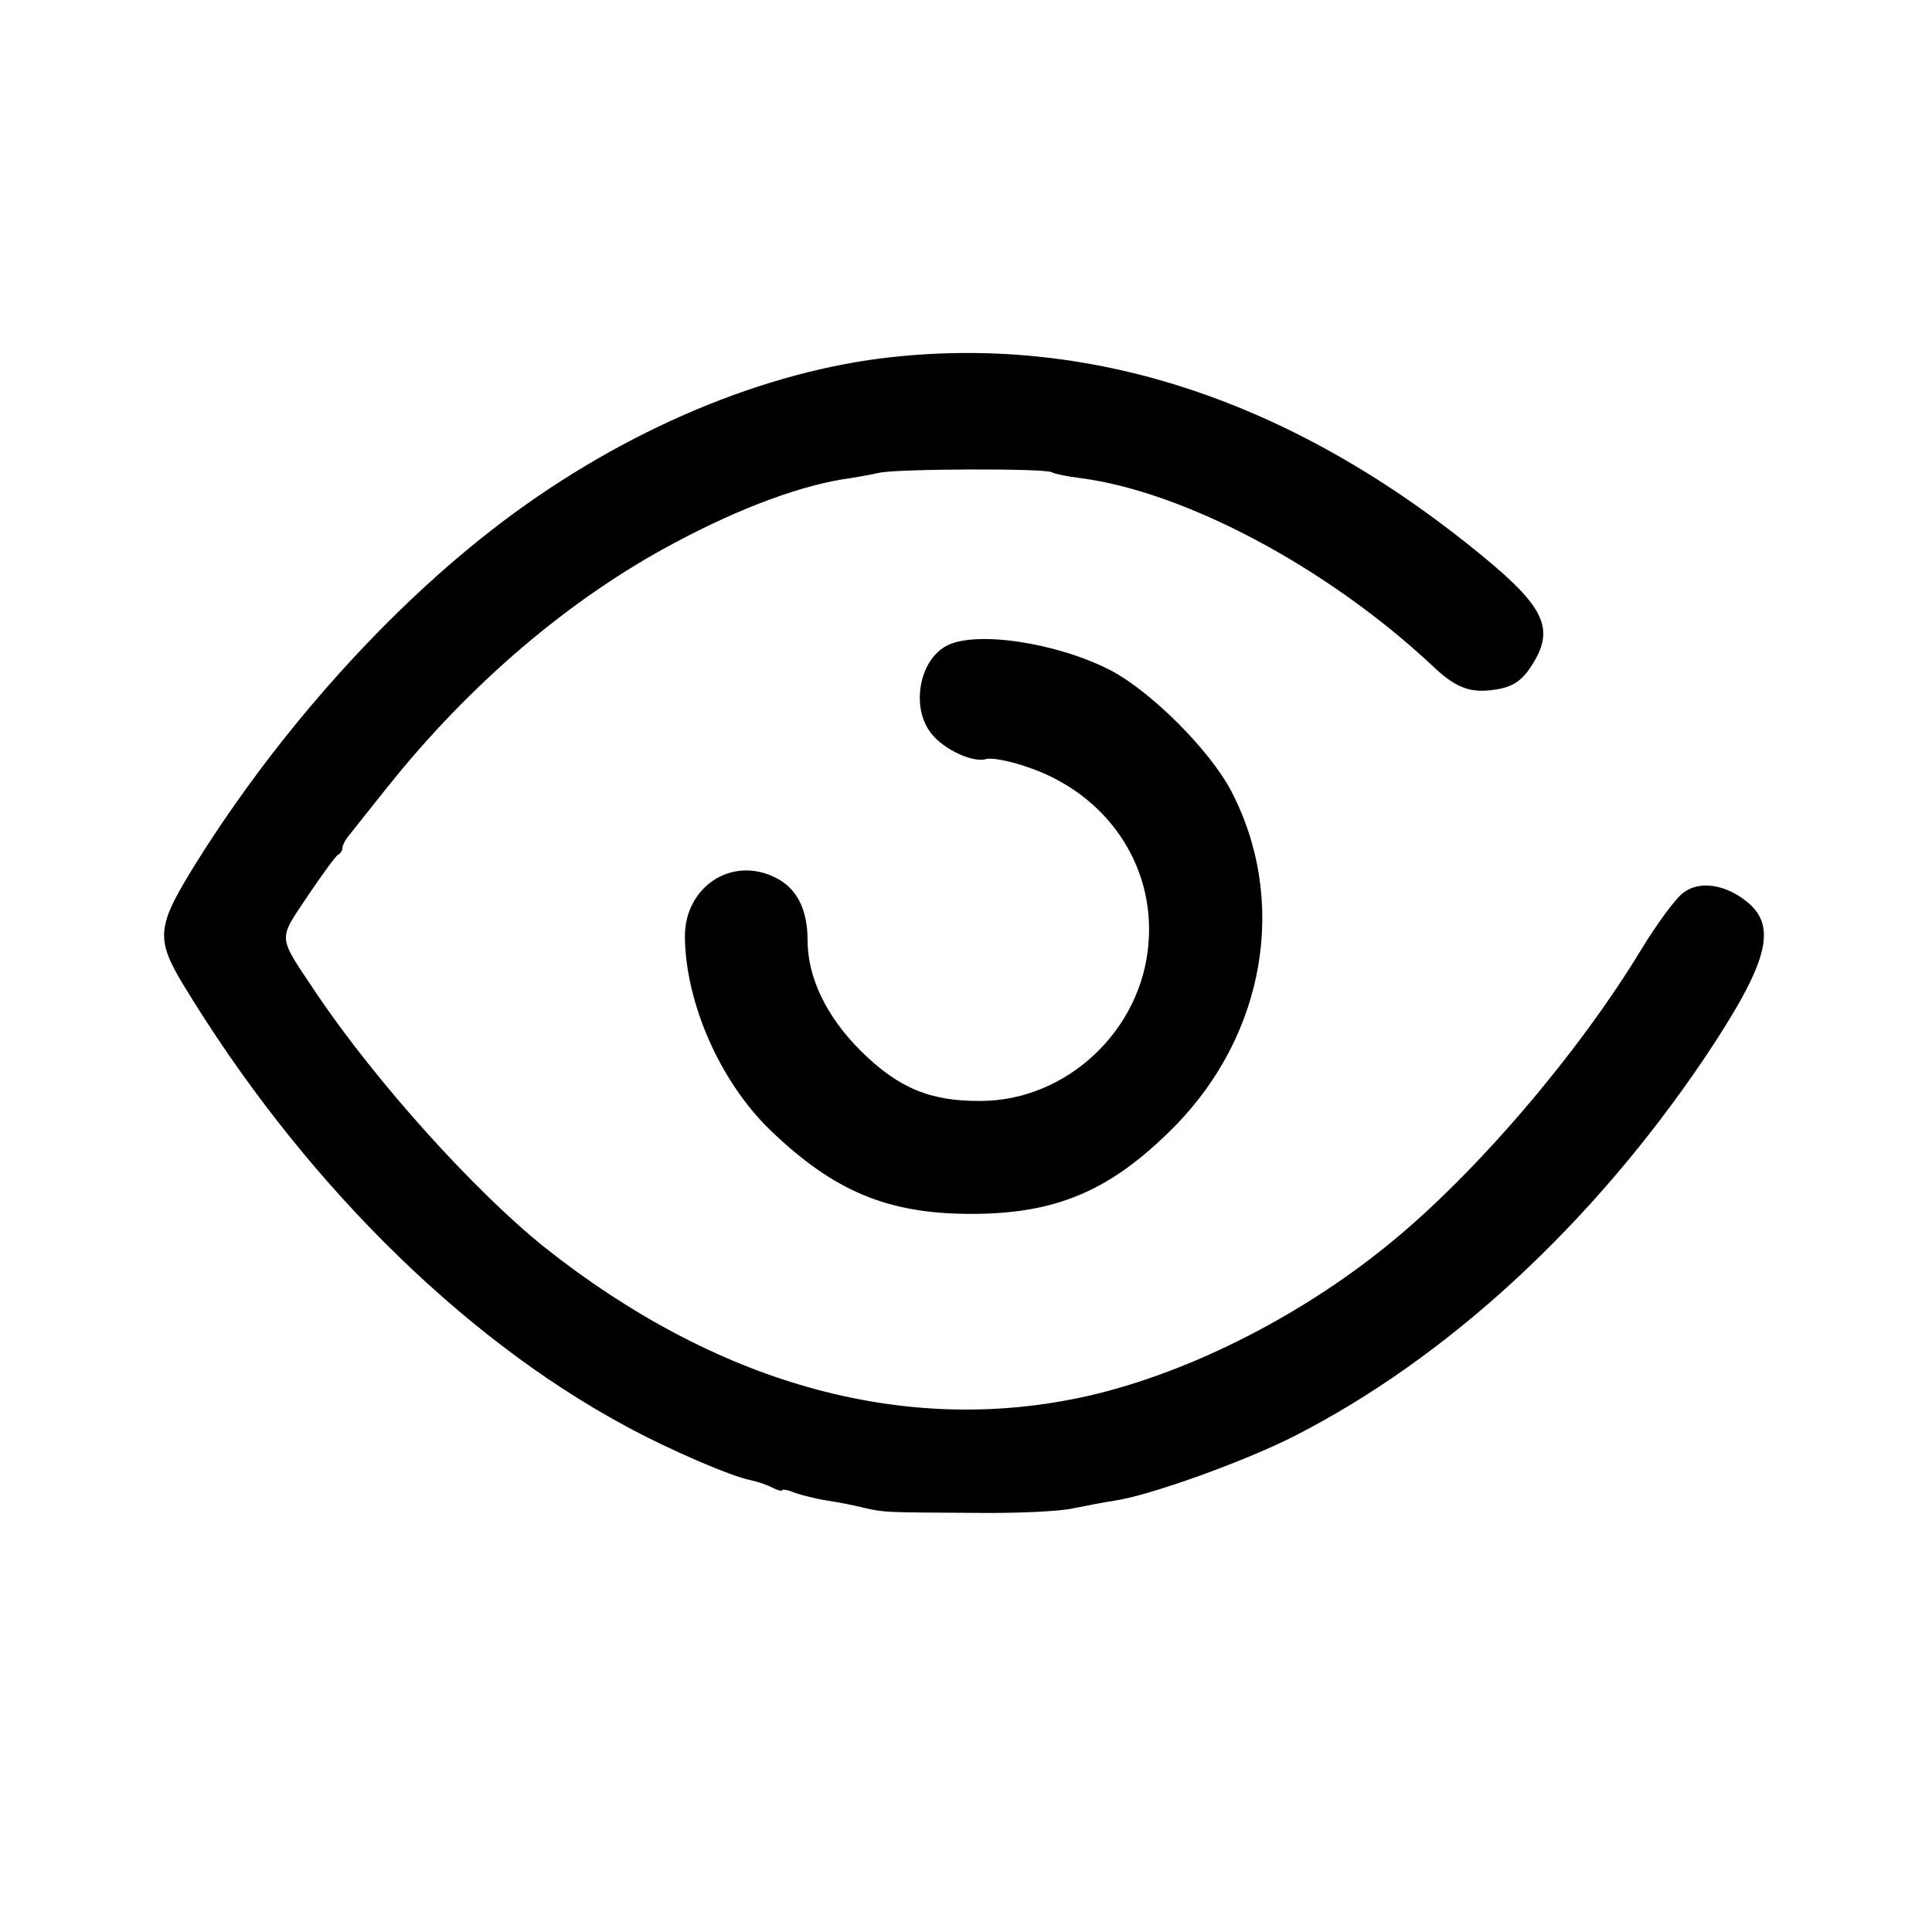 <?xml version="1.0" standalone="no"?>
<!DOCTYPE svg PUBLIC "-//W3C//DTD SVG 20010904//EN"
 "http://www.w3.org/TR/2001/REC-SVG-20010904/DTD/svg10.dtd">
<svg version="1.0" xmlns="http://www.w3.org/2000/svg"
 width="378pt" height="378pt" viewBox="0 0 378 378"
 preserveAspectRatio="xMidYMid meet">

<g transform="translate(0,378) scale(0.1,-0.1)"
fill="#000000" stroke="none">
<path d="M1725 3079 c-253 -32 -528 -153 -763 -336 -220 -171 -436 -418 -591
-672 -63 -104 -65 -130 -14 -215 228 -377 541 -690 865 -865 84 -46 209 -100
247 -107 13 -3 32 -9 43 -15 10 -5 18 -7 18 -5 0 3 12 1 26 -5 15 -5 43 -12
63 -15 20 -3 52 -9 71 -14 41 -9 33 -9 220 -10 80 -1 165 3 190 9 25 5 61 12
81 15 69 10 254 77 349 125 301 153 585 415 805 741 123 184 143 255 85 304
-43 36 -95 44 -127 19 -14 -10 -51 -60 -82 -111 -123 -203 -323 -437 -491
-574 -179 -147 -408 -261 -609 -303 -350 -73 -712 30 -1046 295 -137 110 -329
323 -445 495 -78 117 -77 103 -18 192 29 43 56 80 60 81 4 2 8 8 8 13 0 5 6
17 14 26 8 10 41 52 74 93 162 203 357 369 562 478 129 69 253 115 347 127 12
2 36 6 53 10 38 8 325 9 338 1 5 -3 29 -8 53 -11 206 -26 486 -175 692 -368
41 -39 68 -51 107 -48 47 4 67 16 90 54 41 67 21 110 -97 207 -373 308 -772
439 -1178 389z"/>
<path d="M1851 2516 c-53 -29 -69 -121 -29 -171 25 -32 82 -58 108 -50 10 3
47 -4 81 -16 154 -52 249 -191 236 -345 -13 -169 -159 -307 -327 -308 -100 -1
-162 25 -236 98 -67 67 -104 143 -104 217 0 61 -22 103 -65 123 -85 41 -175
-20 -175 -116 1 -130 69 -285 168 -380 124 -119 229 -163 392 -163 168 0 274
46 397 170 179 181 224 444 111 659 -42 79 -155 192 -234 234 -106 55 -267 79
-323 48z"/>
</g>
</svg>
